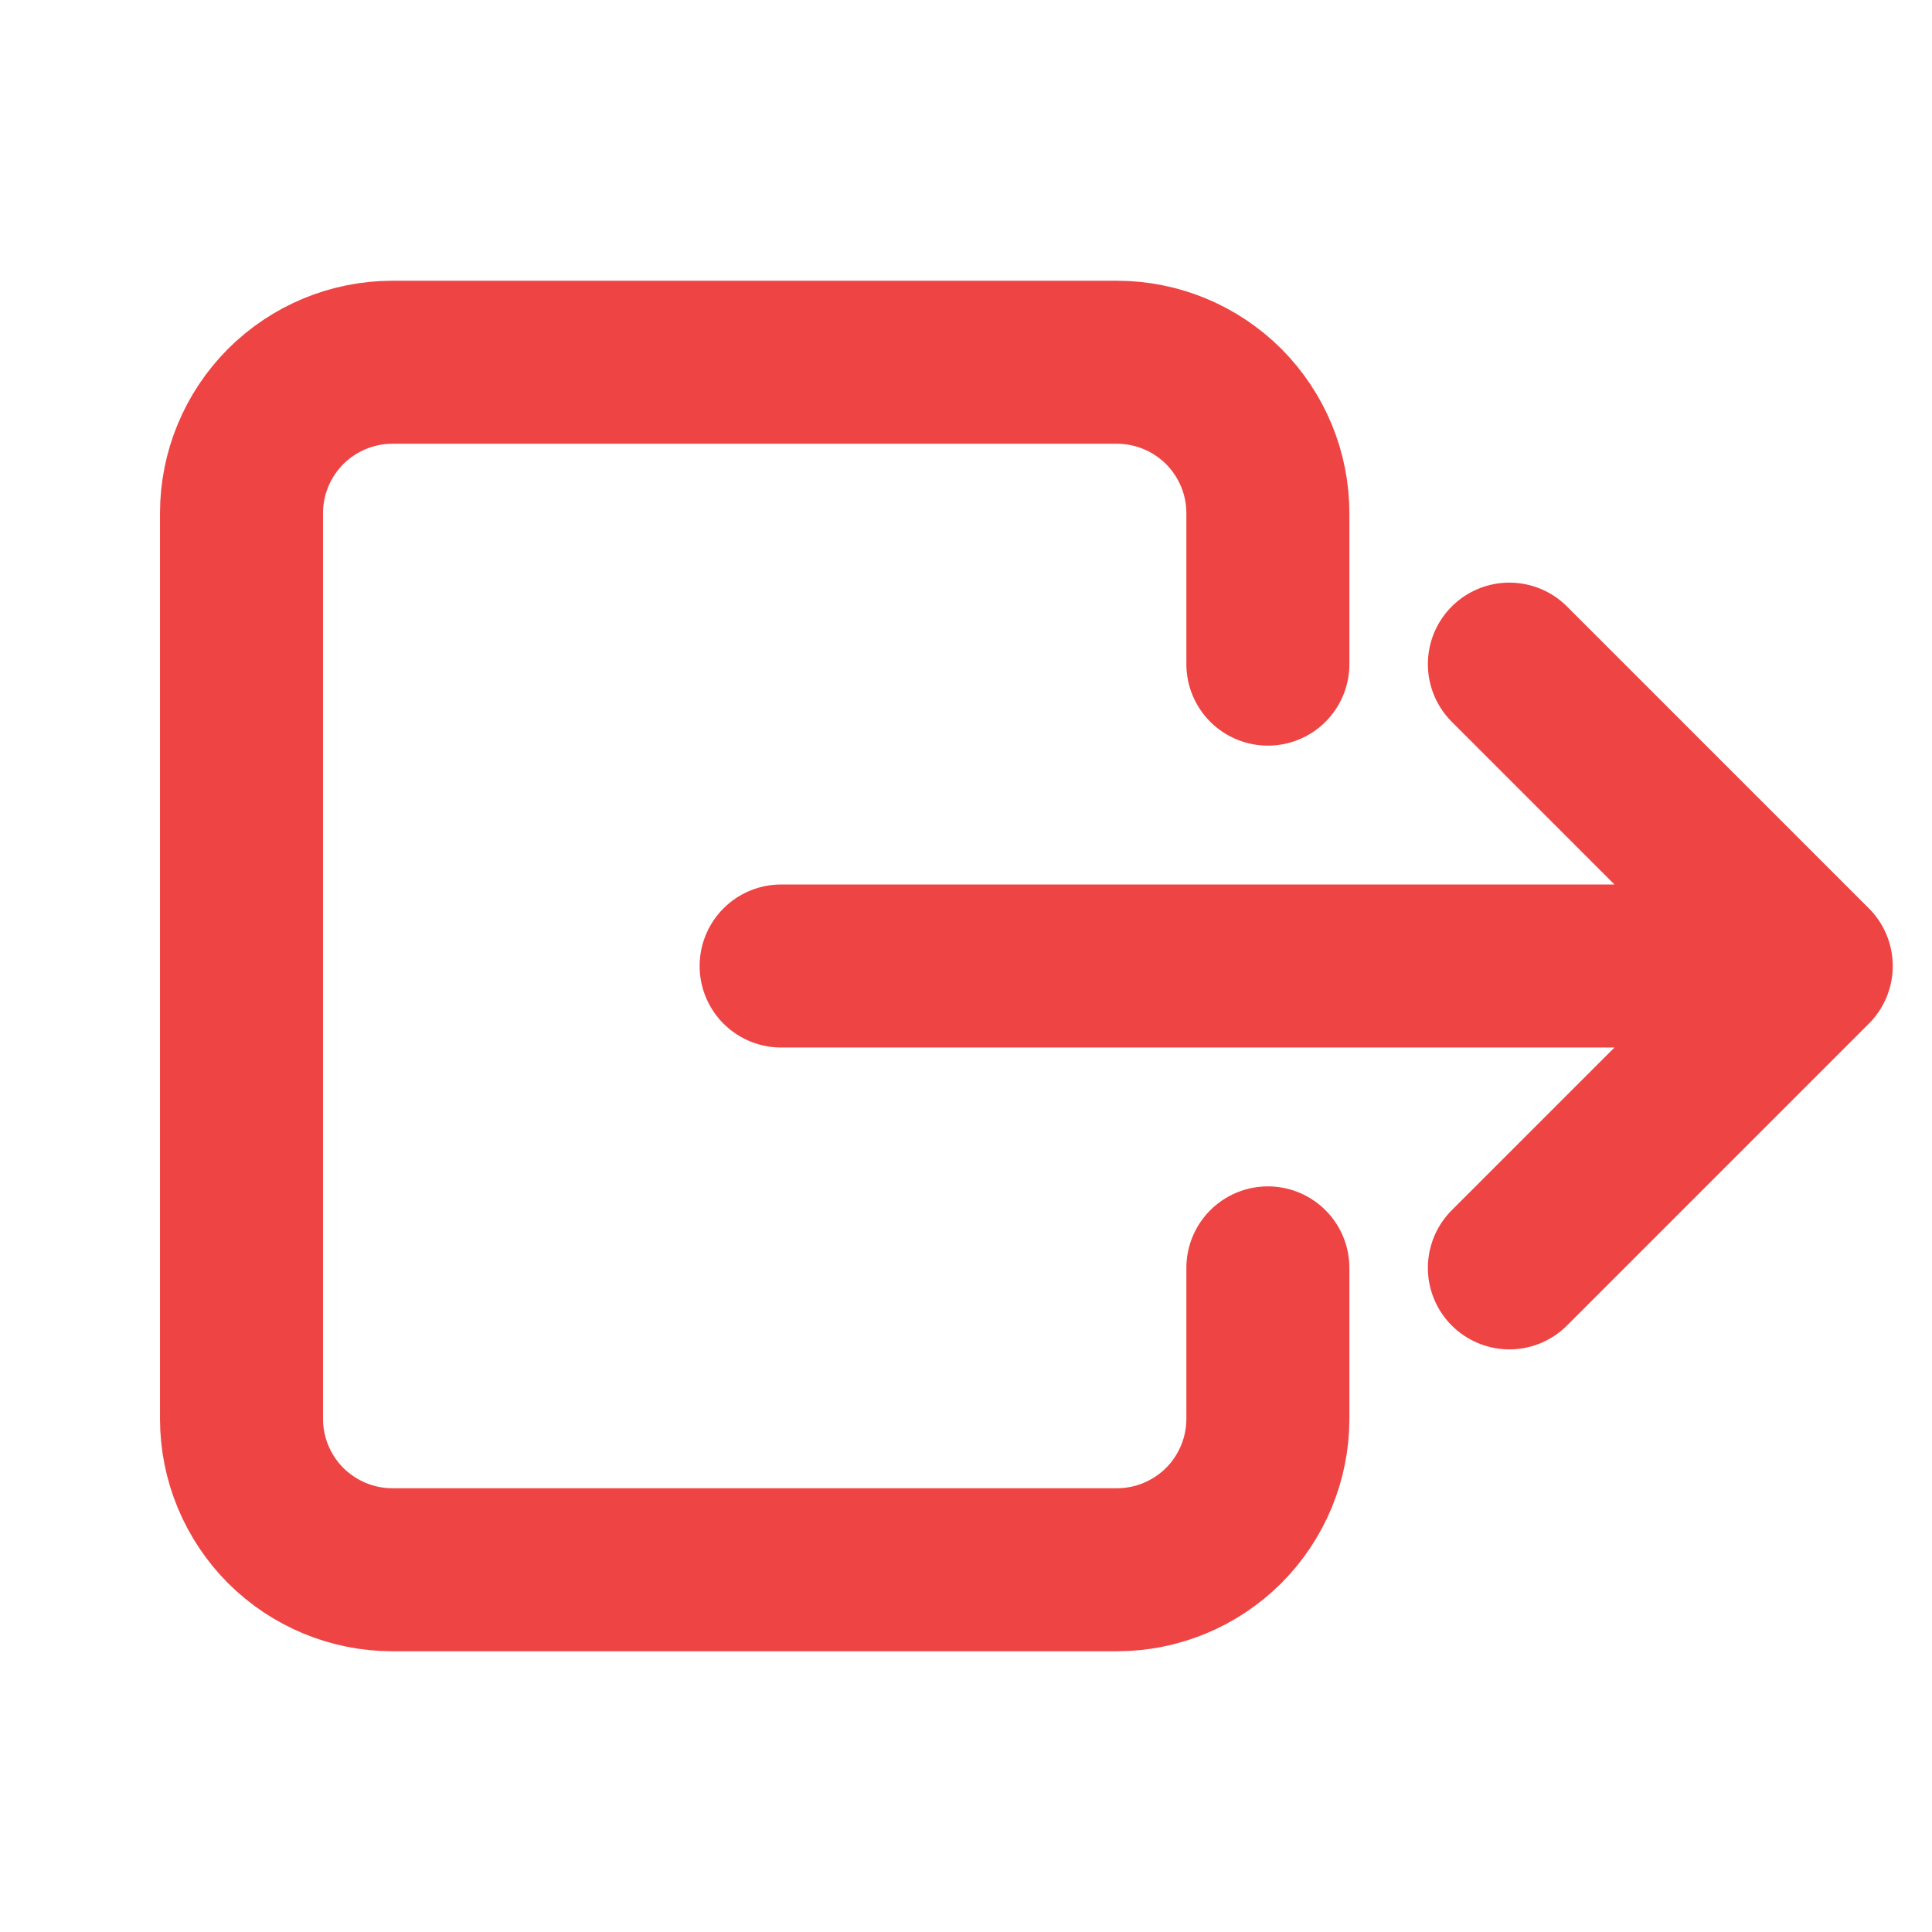 <svg width="16" height="16" viewBox="0 0 16 16" fill="none" xmlns="http://www.w3.org/2000/svg">
<path d="M10.5 5.5V4.25C10.5 3.918 10.368 3.601 10.134 3.366C9.899 3.132 9.582 3 9.25 3H3.25C2.918 3 2.601 3.132 2.366 3.366C2.132 3.601 2 3.918 2 4.25V11.75C2 12.082 2.132 12.399 2.366 12.634C2.601 12.868 2.918 13 3.25 13H9.25C9.582 13 9.899 12.868 10.134 12.634C10.368 12.399 10.5 12.082 10.5 11.75V10.5M12.5 5.5L15 8M15 8L12.5 10.5M15 8H6.469" stroke="#EF4444" stroke-width="1.35" stroke-linecap="round" stroke-linejoin="round"/>
</svg>

